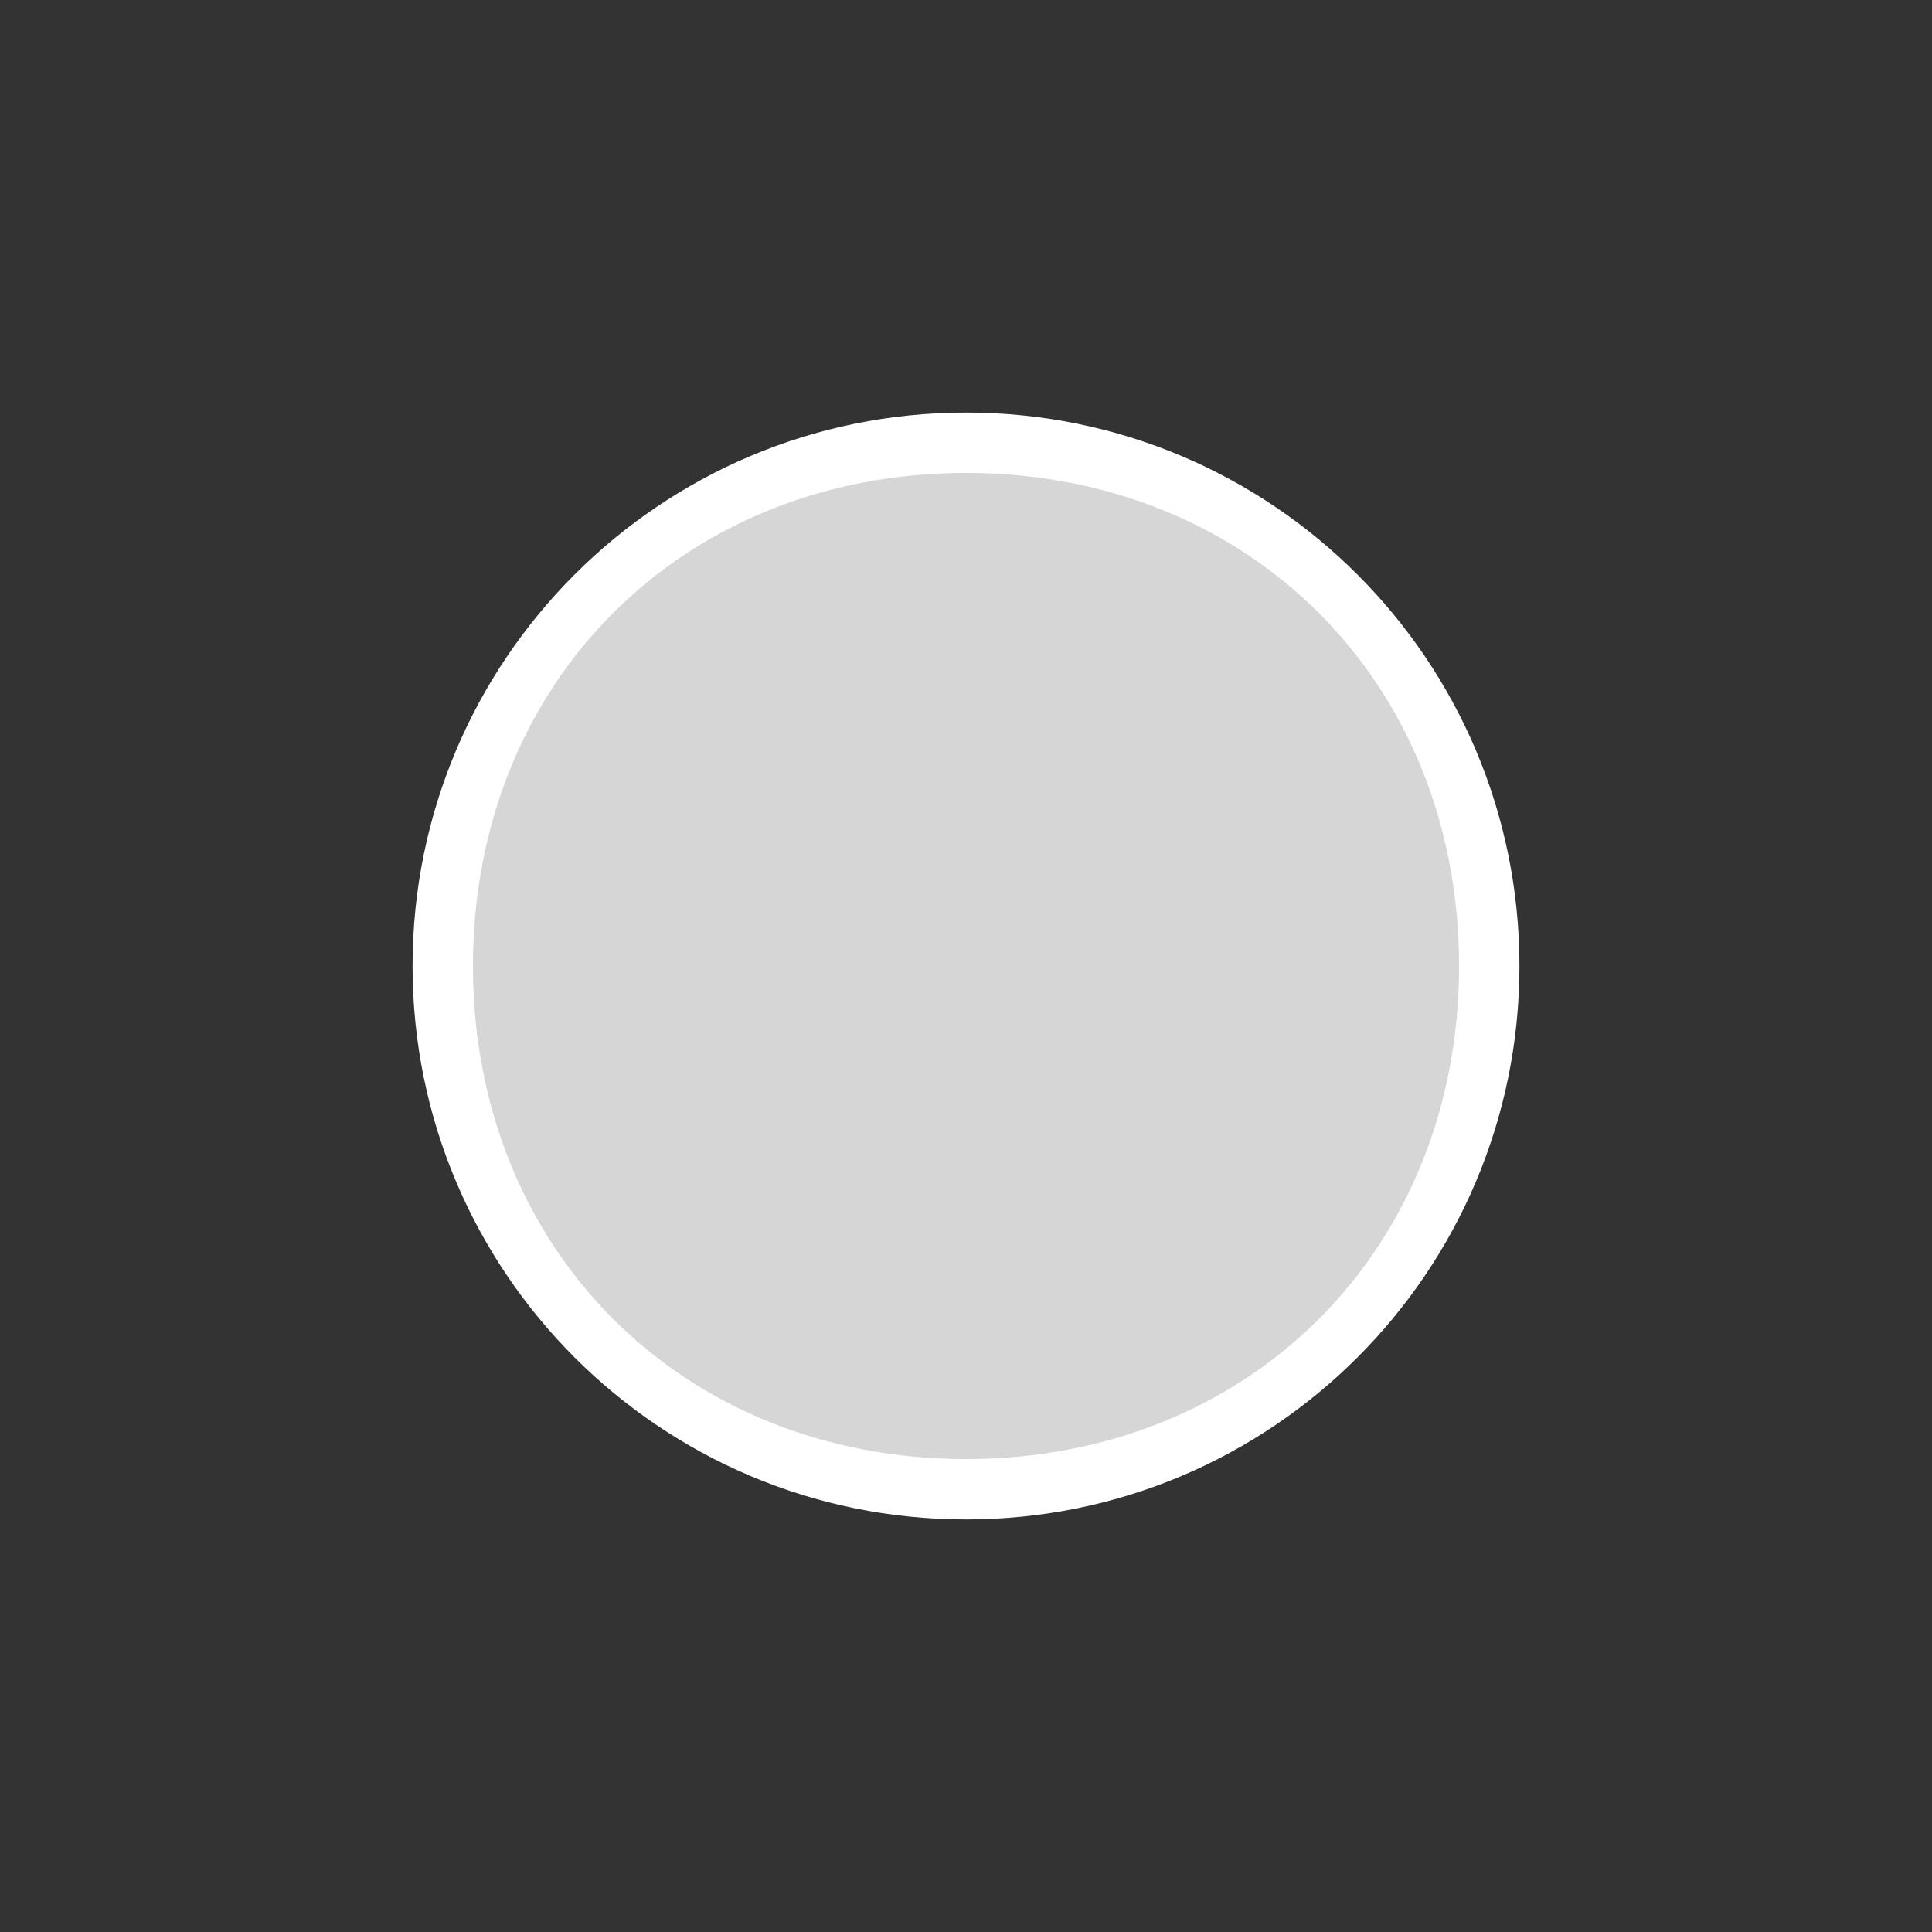 <svg xmlns="http://www.w3.org/2000/svg" xmlns:xlink="http://www.w3.org/1999/xlink" id="Layer_1" x="0" y="0" version="1.1" viewBox="0 0 96 96" xml:space="preserve" style="enable-background:new 0 0 96 96"><rect x="0" y="0" width="96" height="96" fill="#333333" stroke="none"/><style type="text/css">.st0{opacity:.8;enable-background:new}.st0,.st1{fill:#fff}</style><g id="Check"><g id="_x30_07_1_"><path id="_x38_0_x25_" d="M48,21.5c14.6,0,26.5,11.9,26.5,26.5c0,14.6-11.9,26.5-26.5,26.5S21.5,62.6,21.5,48 C21.5,33.4,33.4,21.5,48,21.5" class="st0"/><path d="M48,75.5c-15.2,0-27.5-12.3-27.5-27.5c0-15.2,12.3-27.5,27.5-27.5c15.2,0,27.5,12.3,27.5,27.5 C75.5,63.2,63.2,75.5,48,75.5z M48,23.5c-14.1,0-24.5,10.4-24.5,24.5c0,14.1,10.4,24.5,24.5,24.5S72.5,62.1,72.5,48 C72.5,33.9,62.1,23.5,48,23.5z" class="st1"/></g></g></svg>